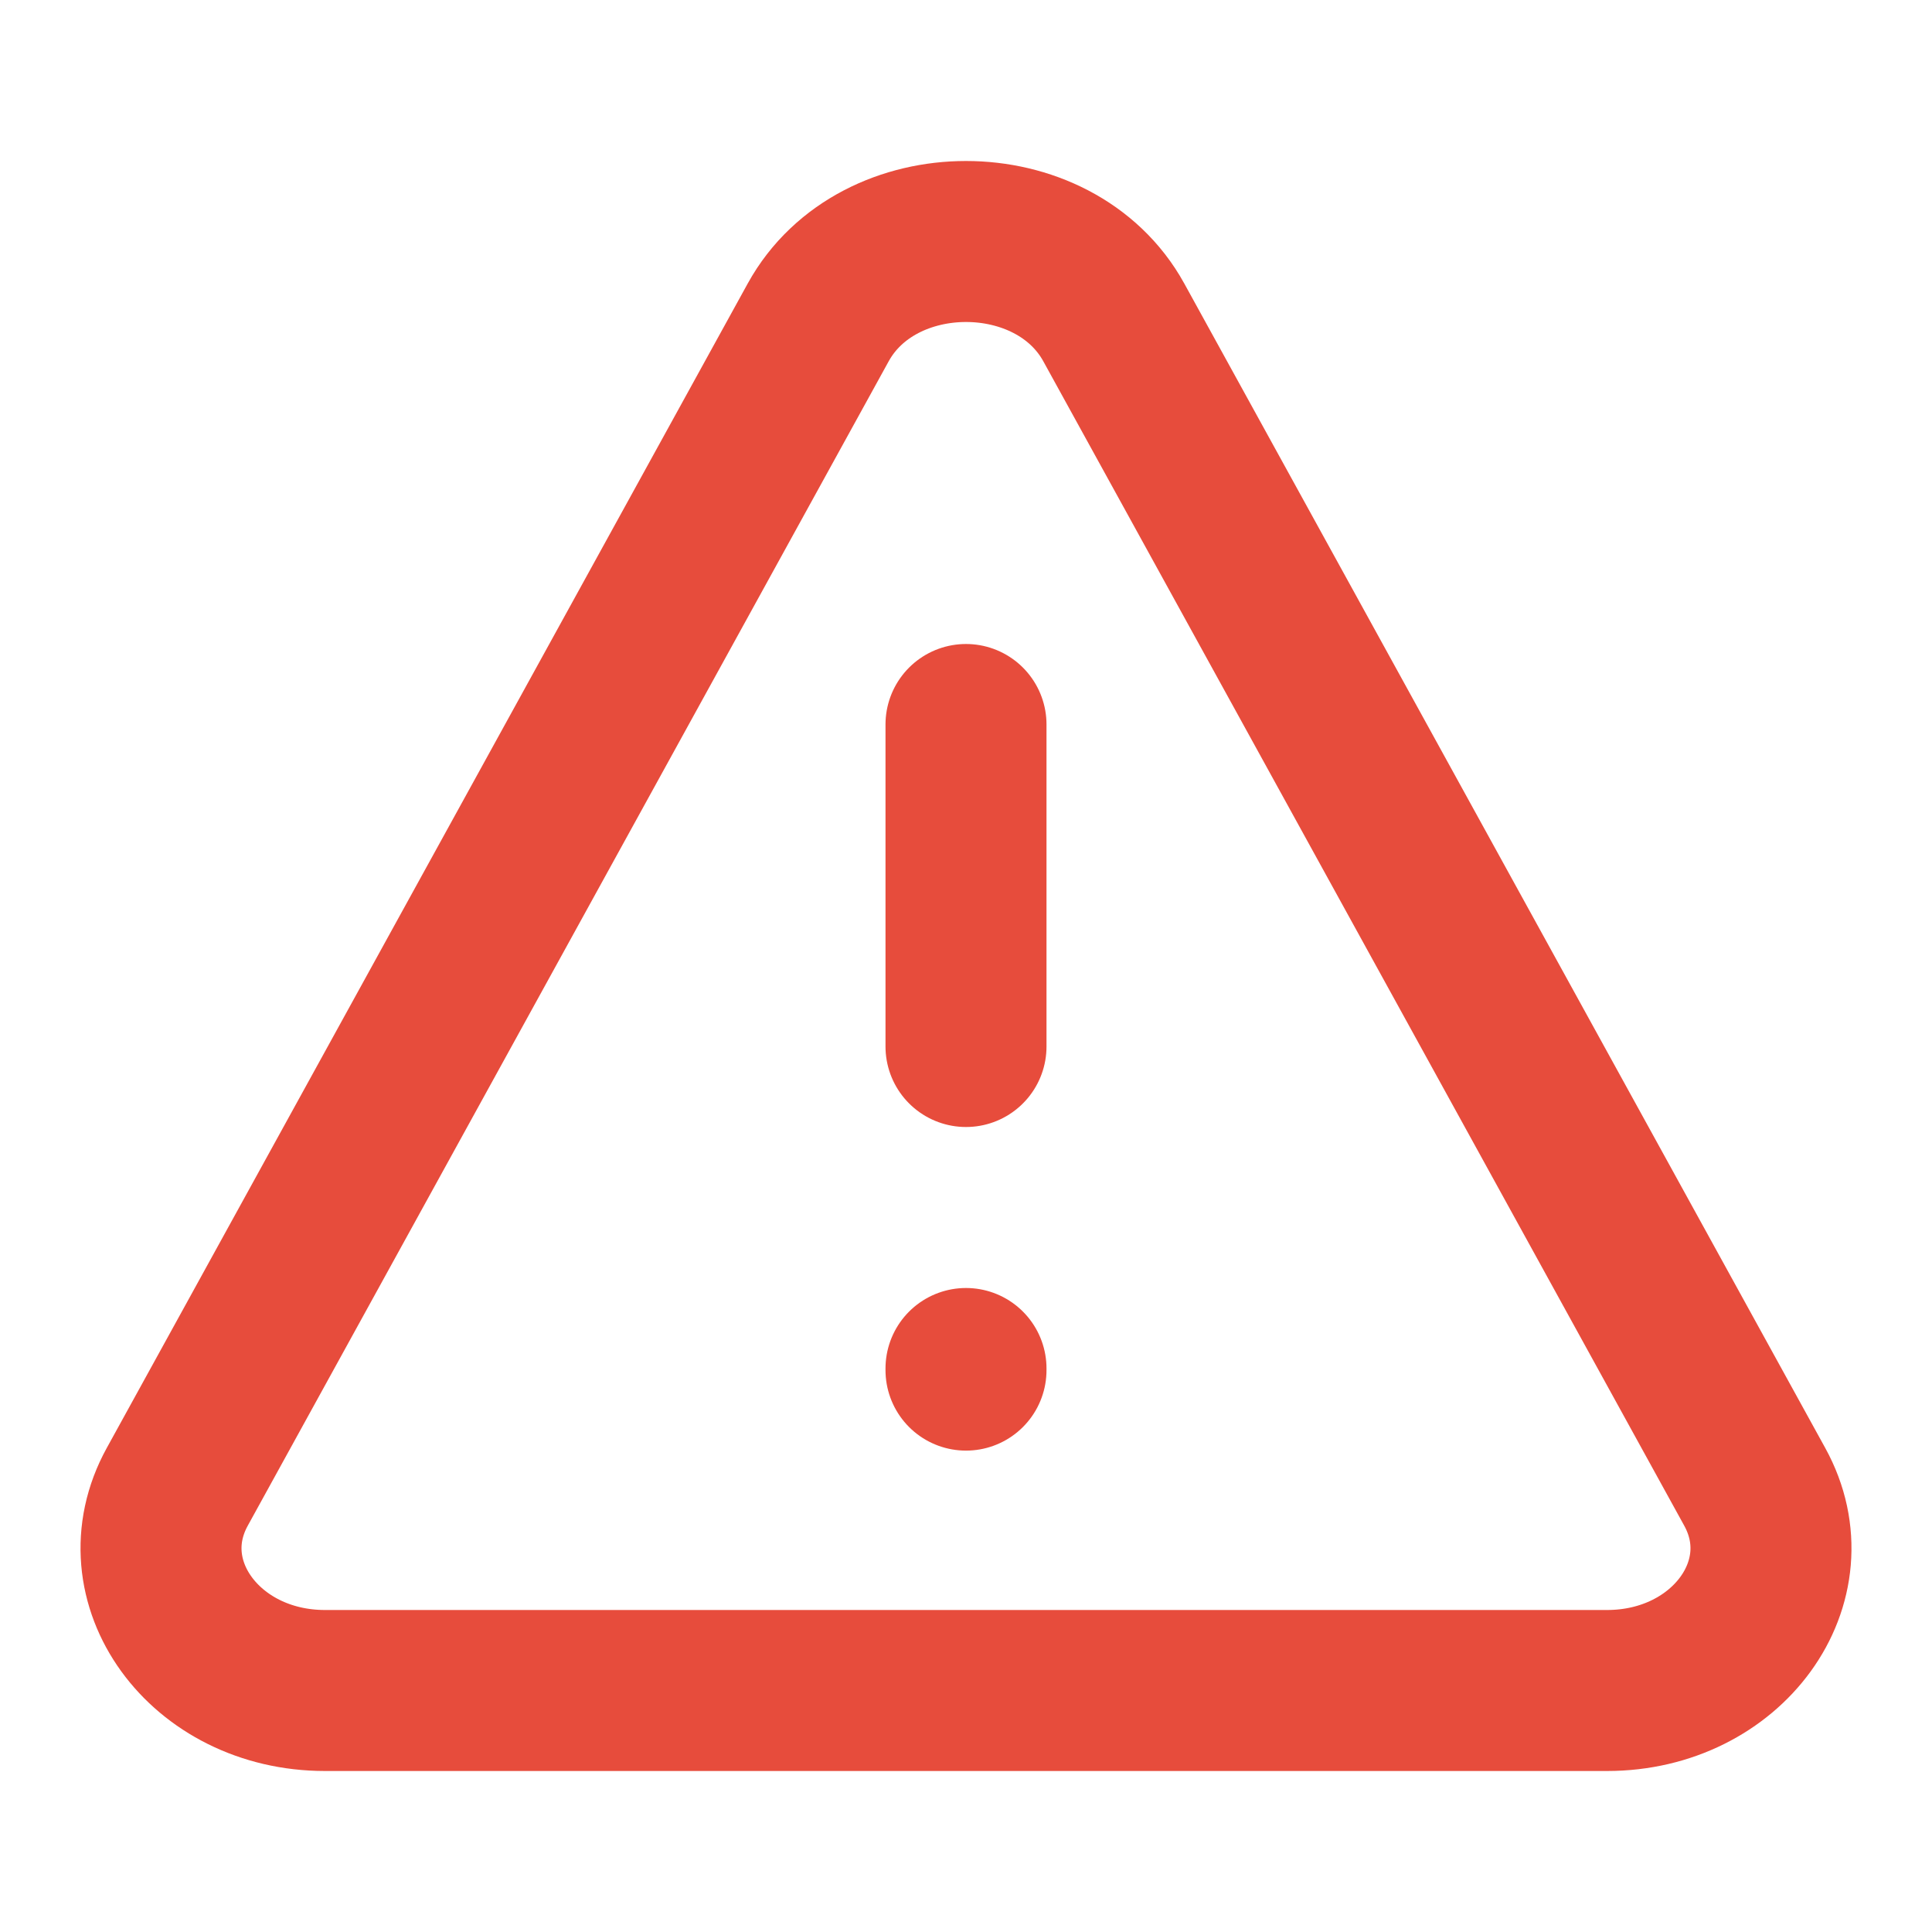 <svg width="24" height="24" viewBox="0 0 24 24" fill="none" xmlns="http://www.w3.org/2000/svg">
<path d="M2.202 18.47L10.164 4.005C10.902 2.665 13.098 2.665 13.836 4.005L21.798 18.47C22.444 19.643 21.46 21 19.963 21H4.037C2.54 21 1.556 19.643 2.202 18.47Z" stroke="#E74C3C" stroke-width="2" stroke-linecap="round" stroke-linejoin="round"/>
<path d="M12 9V13" stroke="#E74C3C" stroke-width="2" stroke-linecap="round" stroke-linejoin="round"/>
<path d="M12 17.02V17" stroke="#E74C3C" stroke-width="2" stroke-linecap="round" stroke-linejoin="round"/>
</svg>
